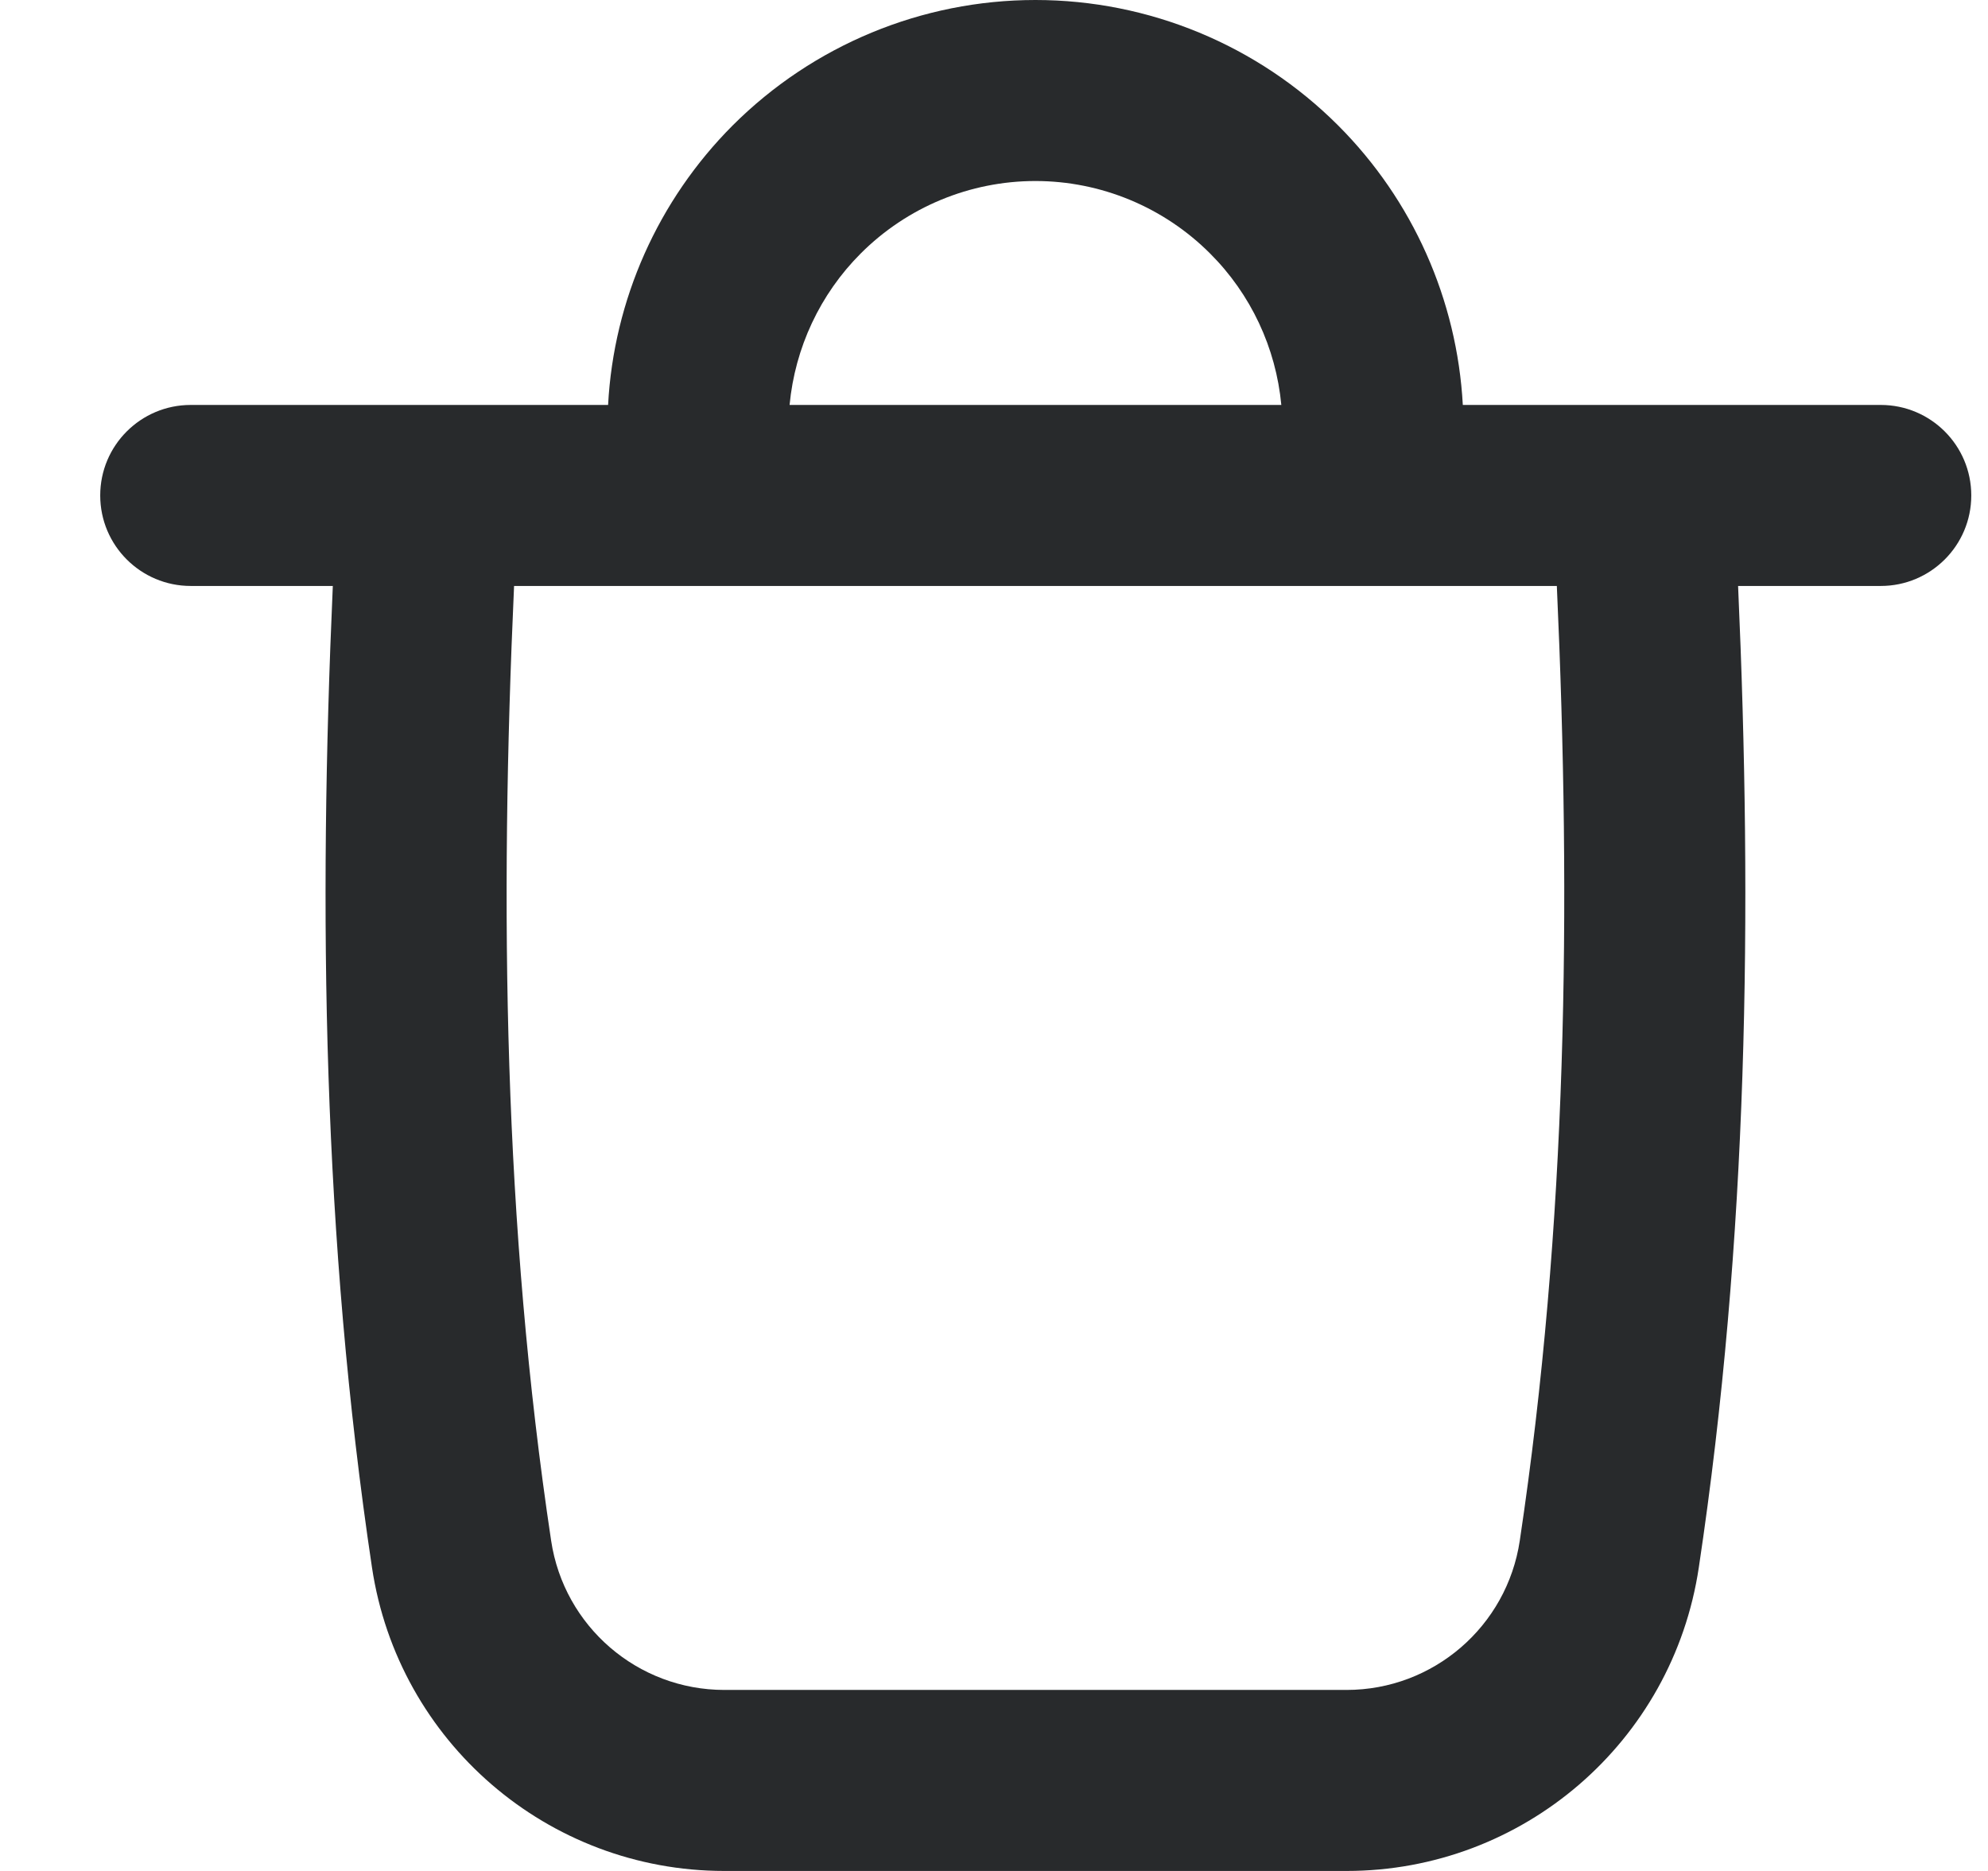 <svg width="17" height="16" viewBox="0 0 17 16" fill="none" xmlns="http://www.w3.org/2000/svg">
<g clip-path="url(#clip0_8_2618)">
<g clip-path="url(#clip1_8_2618)">
<path fill-rule="evenodd" clip-rule="evenodd" d="M5.2 3.463C5.248 2.564 5.627 1.712 6.266 1.072C6.953 0.386 7.884 0 8.854 0C9.825 0 10.756 0.386 11.442 1.072C12.082 1.712 12.46 2.564 12.509 3.463H16.083C16.51 3.463 16.857 3.809 16.857 4.237C16.857 4.665 16.51 5.011 16.083 5.011H14.863C14.987 7.799 14.949 10.594 14.527 13.405C14.304 14.897 13.023 16 11.515 16H6.194C4.686 16 3.405 14.897 3.181 13.405C2.76 10.594 2.722 7.799 2.846 5.011H1.631C1.204 5.011 0.857 4.665 0.857 4.237C0.857 3.809 1.204 3.463 1.631 3.463H5.2ZM7.361 2.167C7.757 1.771 8.294 1.548 8.854 1.548C9.414 1.548 9.951 1.771 10.347 2.167C10.697 2.516 10.911 2.975 10.957 3.463H6.752C6.798 2.975 7.012 2.516 7.361 2.167ZM4.396 5.011H13.313C13.438 7.765 13.401 10.475 12.996 13.176C12.886 13.909 12.256 14.452 11.515 14.452H6.194C5.453 14.452 4.823 13.909 4.713 13.176C4.307 10.475 4.271 7.765 4.396 5.011Z" fill="#282A2C"/>
</g>
</g>
<defs>
<clipPath id="clip0_8_2618">
<rect width="16" height="16" fill="white" transform="translate(0.857)"/>
</clipPath>
<clipPath id="clip1_8_2618">
<rect width="16" height="16" fill="white" transform="translate(0.857)"/>
</clipPath>
</defs>
</svg>
